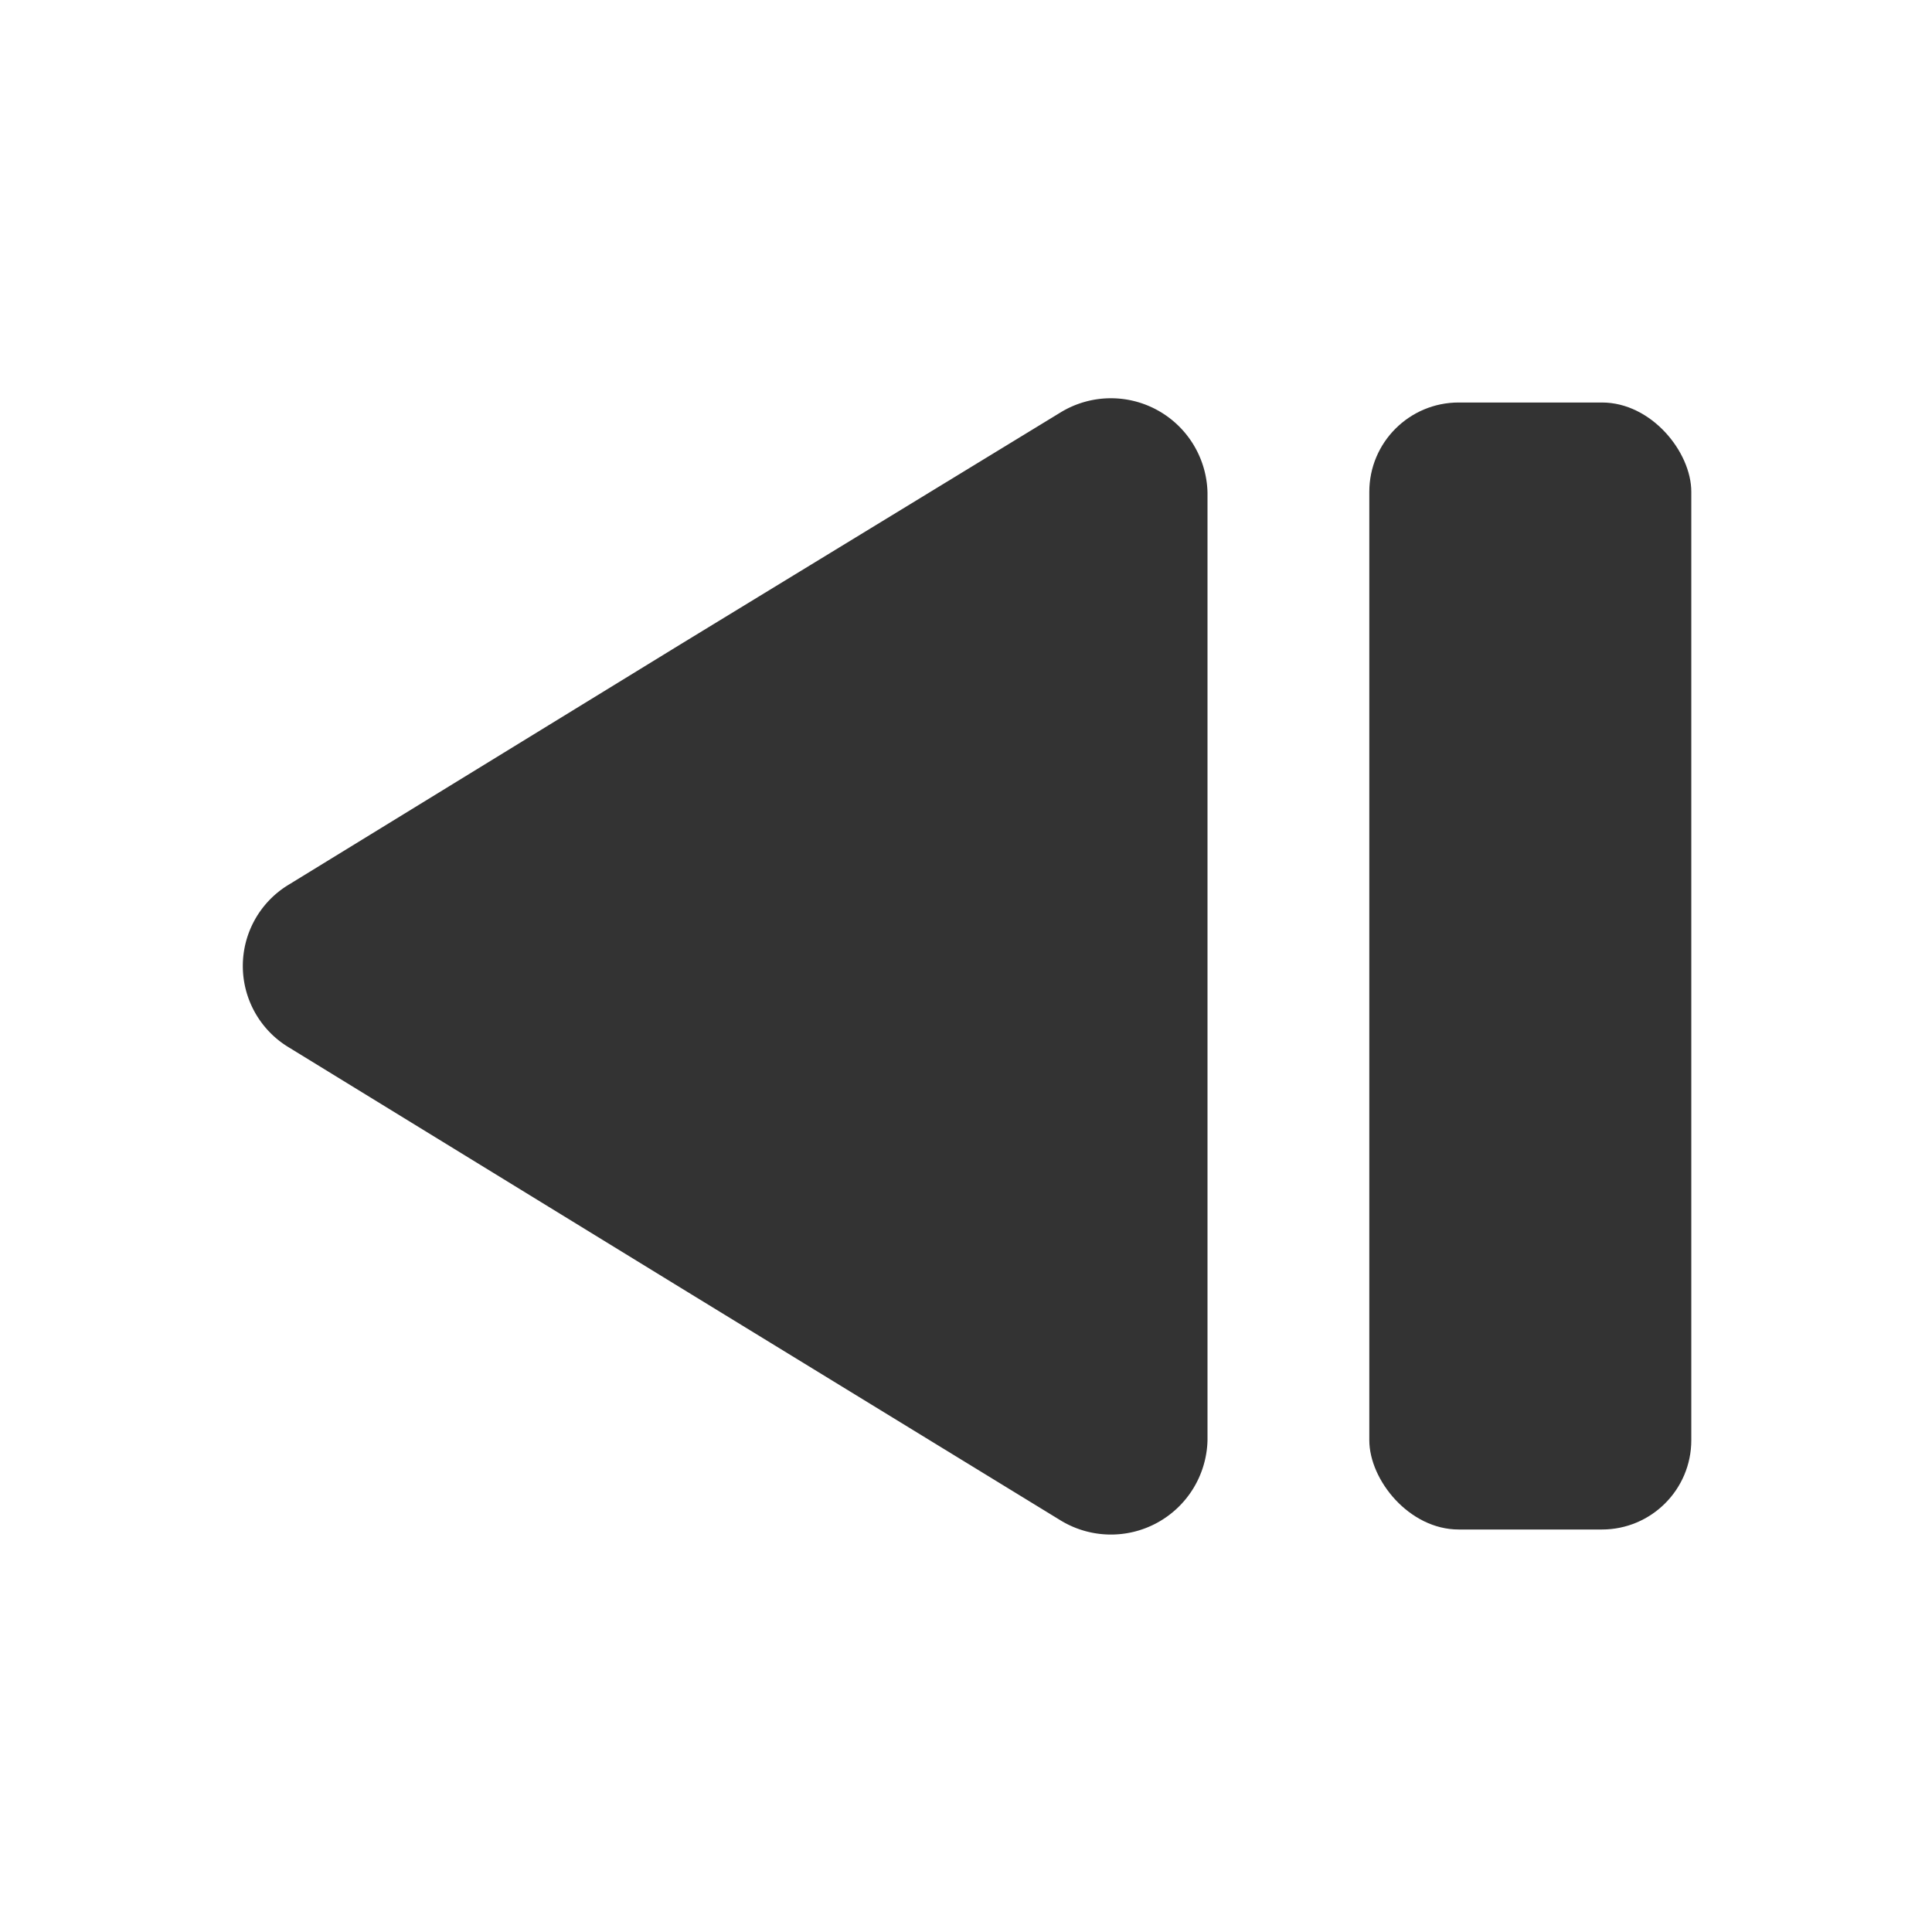 <?xml version="1.0"?>
<svg xmlns="http://www.w3.org/2000/svg" id="Layer_2" data-name="Layer 2" viewBox="0 0 24 24"><path d="M15,12V6.12a1.2,1.2,0,0,0-1.82-1L8.46,8,3.57,11a1.18,1.18,0,0,0,0,2l4.89,3,4.72,2.89a1.2,1.2,0,0,0,1.82-1Z" style="fill:#333"/><rect x="17" y="5" width="4" height="14" rx="1.11" transform="translate(38.01 24) rotate(180)" style="fill:#333"/></svg>
